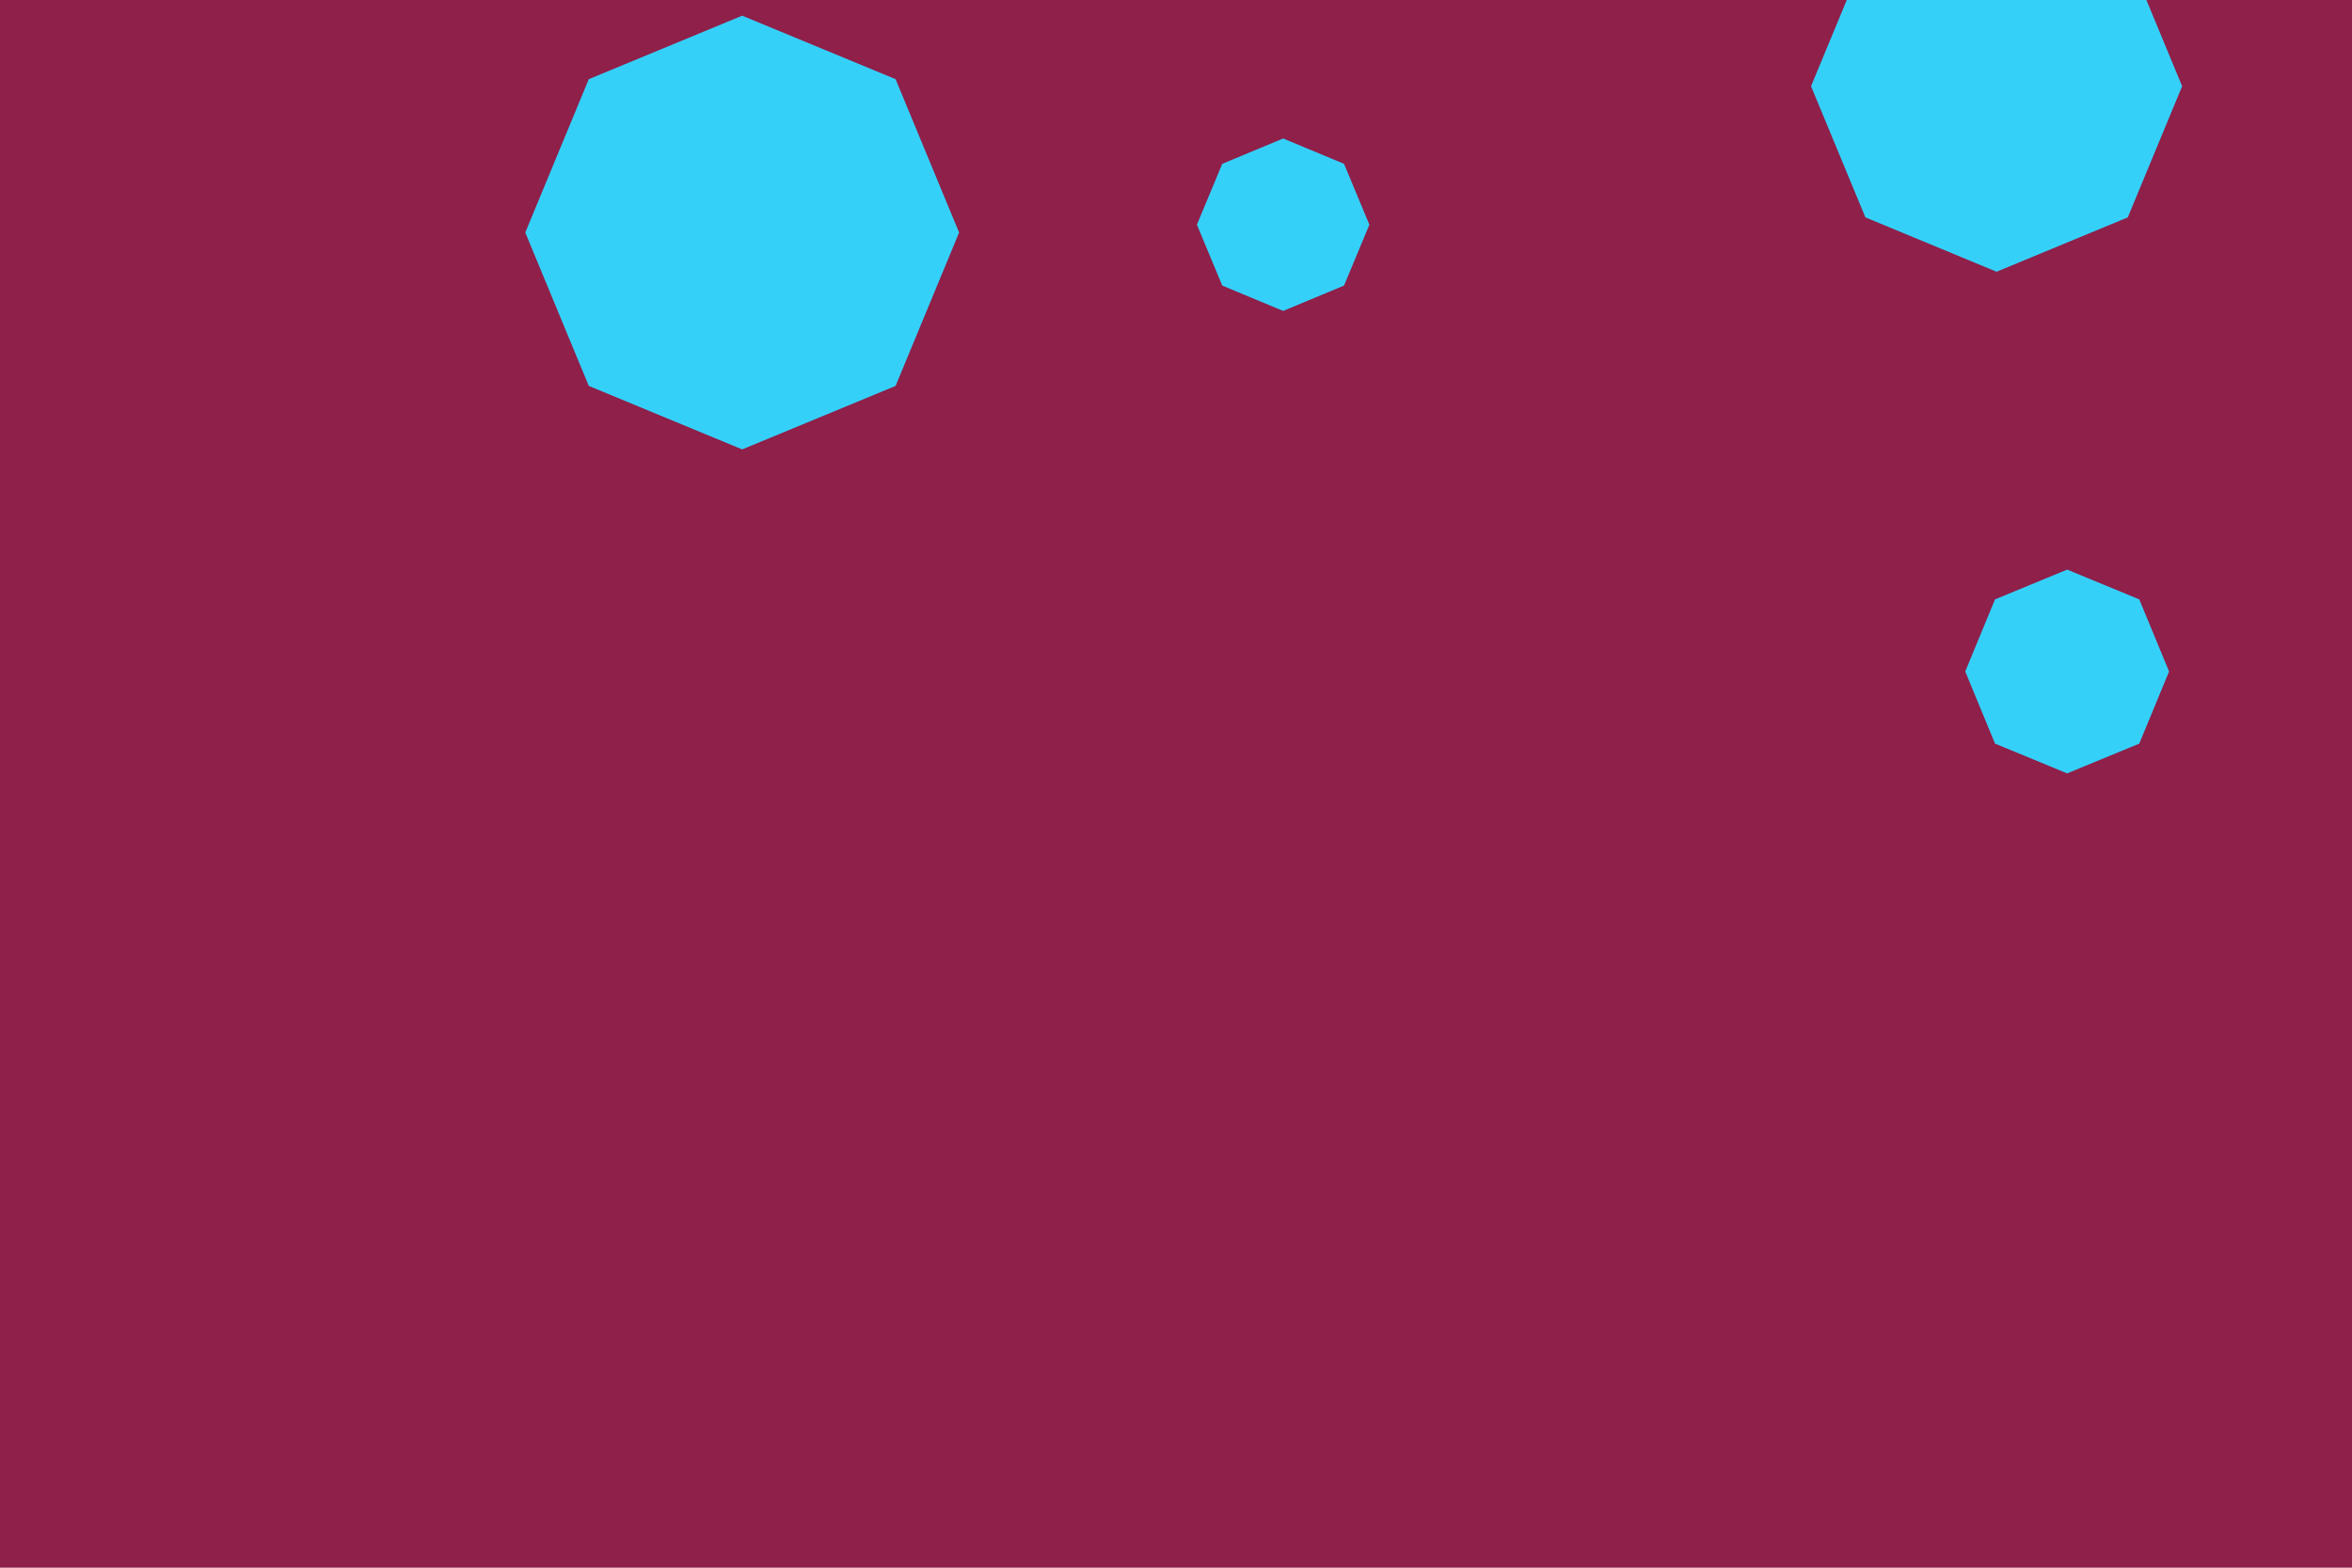 <svg id="visual" viewBox="0 0 900 600" width="900" height="600" xmlns="http://www.w3.org/2000/svg" xmlns:xlink="http://www.w3.org/1999/xlink" version="1.1"><rect width="900" height="600" fill="#8E204A"></rect><g><g transform="translate(284 89)"><path d="M0 -83L58.7 -58.7L83 0L58.7 58.7L0 83L-58.7 58.7L-83 0L-58.7 -58.7Z" fill="#35D0F8"></path></g><g transform="translate(791 257)"><path d="M0 -39L27.6 -27.6L39 0L27.6 27.6L0 39L-27.6 27.6L-39 0L-27.6 -27.6Z" fill="#35D0F8"></path></g><g transform="translate(764 33)"><path d="M0 -71L50.2 -50.2L71 0L50.2 50.2L0 71L-50.2 50.2L-71 0L-50.2 -50.2Z" fill="#35D0F8"></path></g><g transform="translate(491 86)"><path d="M0 -33L23.3 -23.3L33 0L23.3 23.3L0 33L-23.3 23.3L-33 0L-23.3 -23.3Z" fill="#35D0F8"></path></g></g></svg>